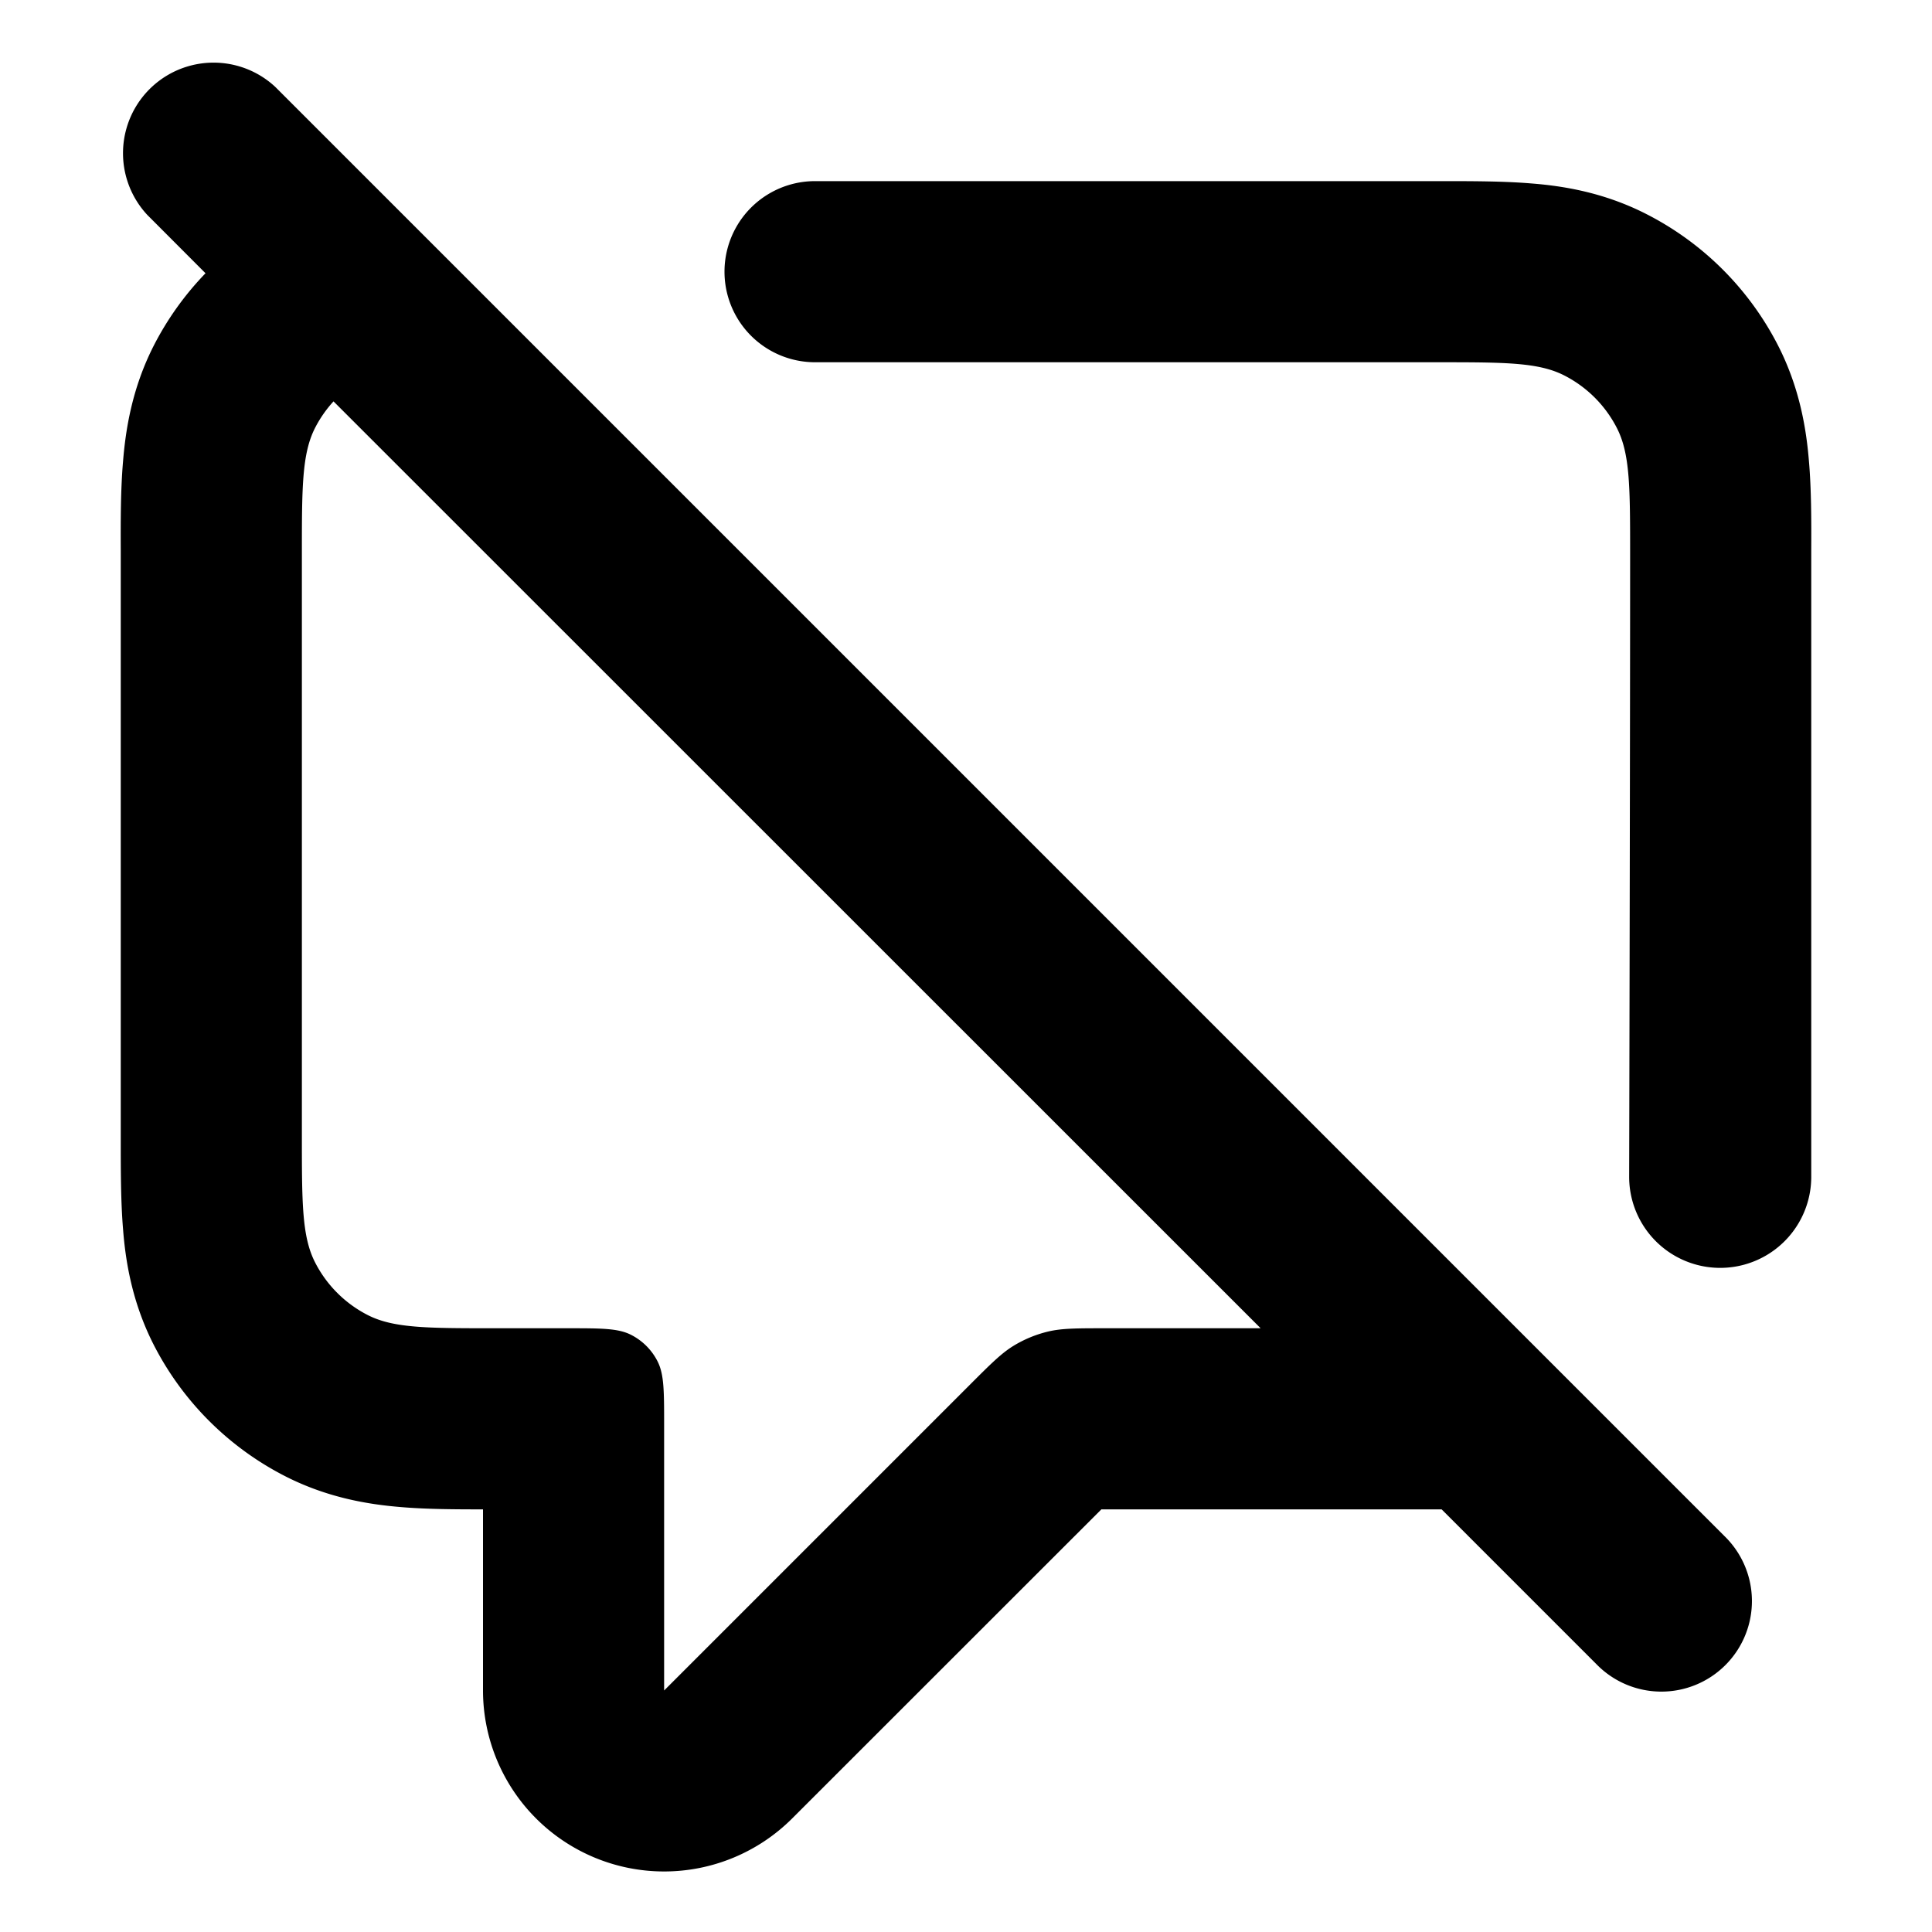 <svg xmlns="http://www.w3.org/2000/svg" width="16" height="16" fill="currentColor" viewBox="0 0 16 16"><path fill-rule="evenodd" d="M2.28.72a.75.75 0 0 0-1.06 1.06l.482.483a2.5 2.5 0 0 0-.43.602c-.18.354-.232.697-.253.956-.02.23-.02.494-.019.739v4.88c0 .245 0 .51.019.739.02.26.073.602.253.956a2.5 2.5 0 0 0 1.093 1.092c.354.18.697.233.956.254.21.018.452.019.679.019V14a1.5 1.5 0 0 0 2.56 1.06l2.561-2.56h2.818l1.28 1.28a.75.75 0 1 0 1.061-1.06l-12-12ZM10.44 11 2.762 3.324a1 1 0 0 0-.154.222C2.5 3.76 2.5 4.04 2.5 4.6v4.8c0 .56 0 .84.109 1.054a1 1 0 0 0 .437.437C3.26 11 3.54 11 4.1 11h.6c.28 0 .42 0 .527.055a.5.5 0 0 1 .218.218c.055.107.055.247.055.527V14l2.531-2.531c.173-.173.26-.26.36-.322a.998.998 0 0 1 .29-.12C8.796 11 8.918 11 9.163 11h1.276Z M15 9.746a.754.754 0 1 1-1.508 0c.003-1.271.008-3.832.008-5.146 0-.56 0-.84-.109-1.054a1 1 0 0 0-.437-.437C12.74 3 12.46 3 11.9 3H6.75a.75.75 0 1 1 0-1.5h5.19c.245 0 .51 0 .739.019.26.02.602.073.956.254a2.5 2.5 0 0 1 1.092 1.092c.18.354.233.697.254.956.02.23.02.494.019.739v5.186Z"/></svg>
